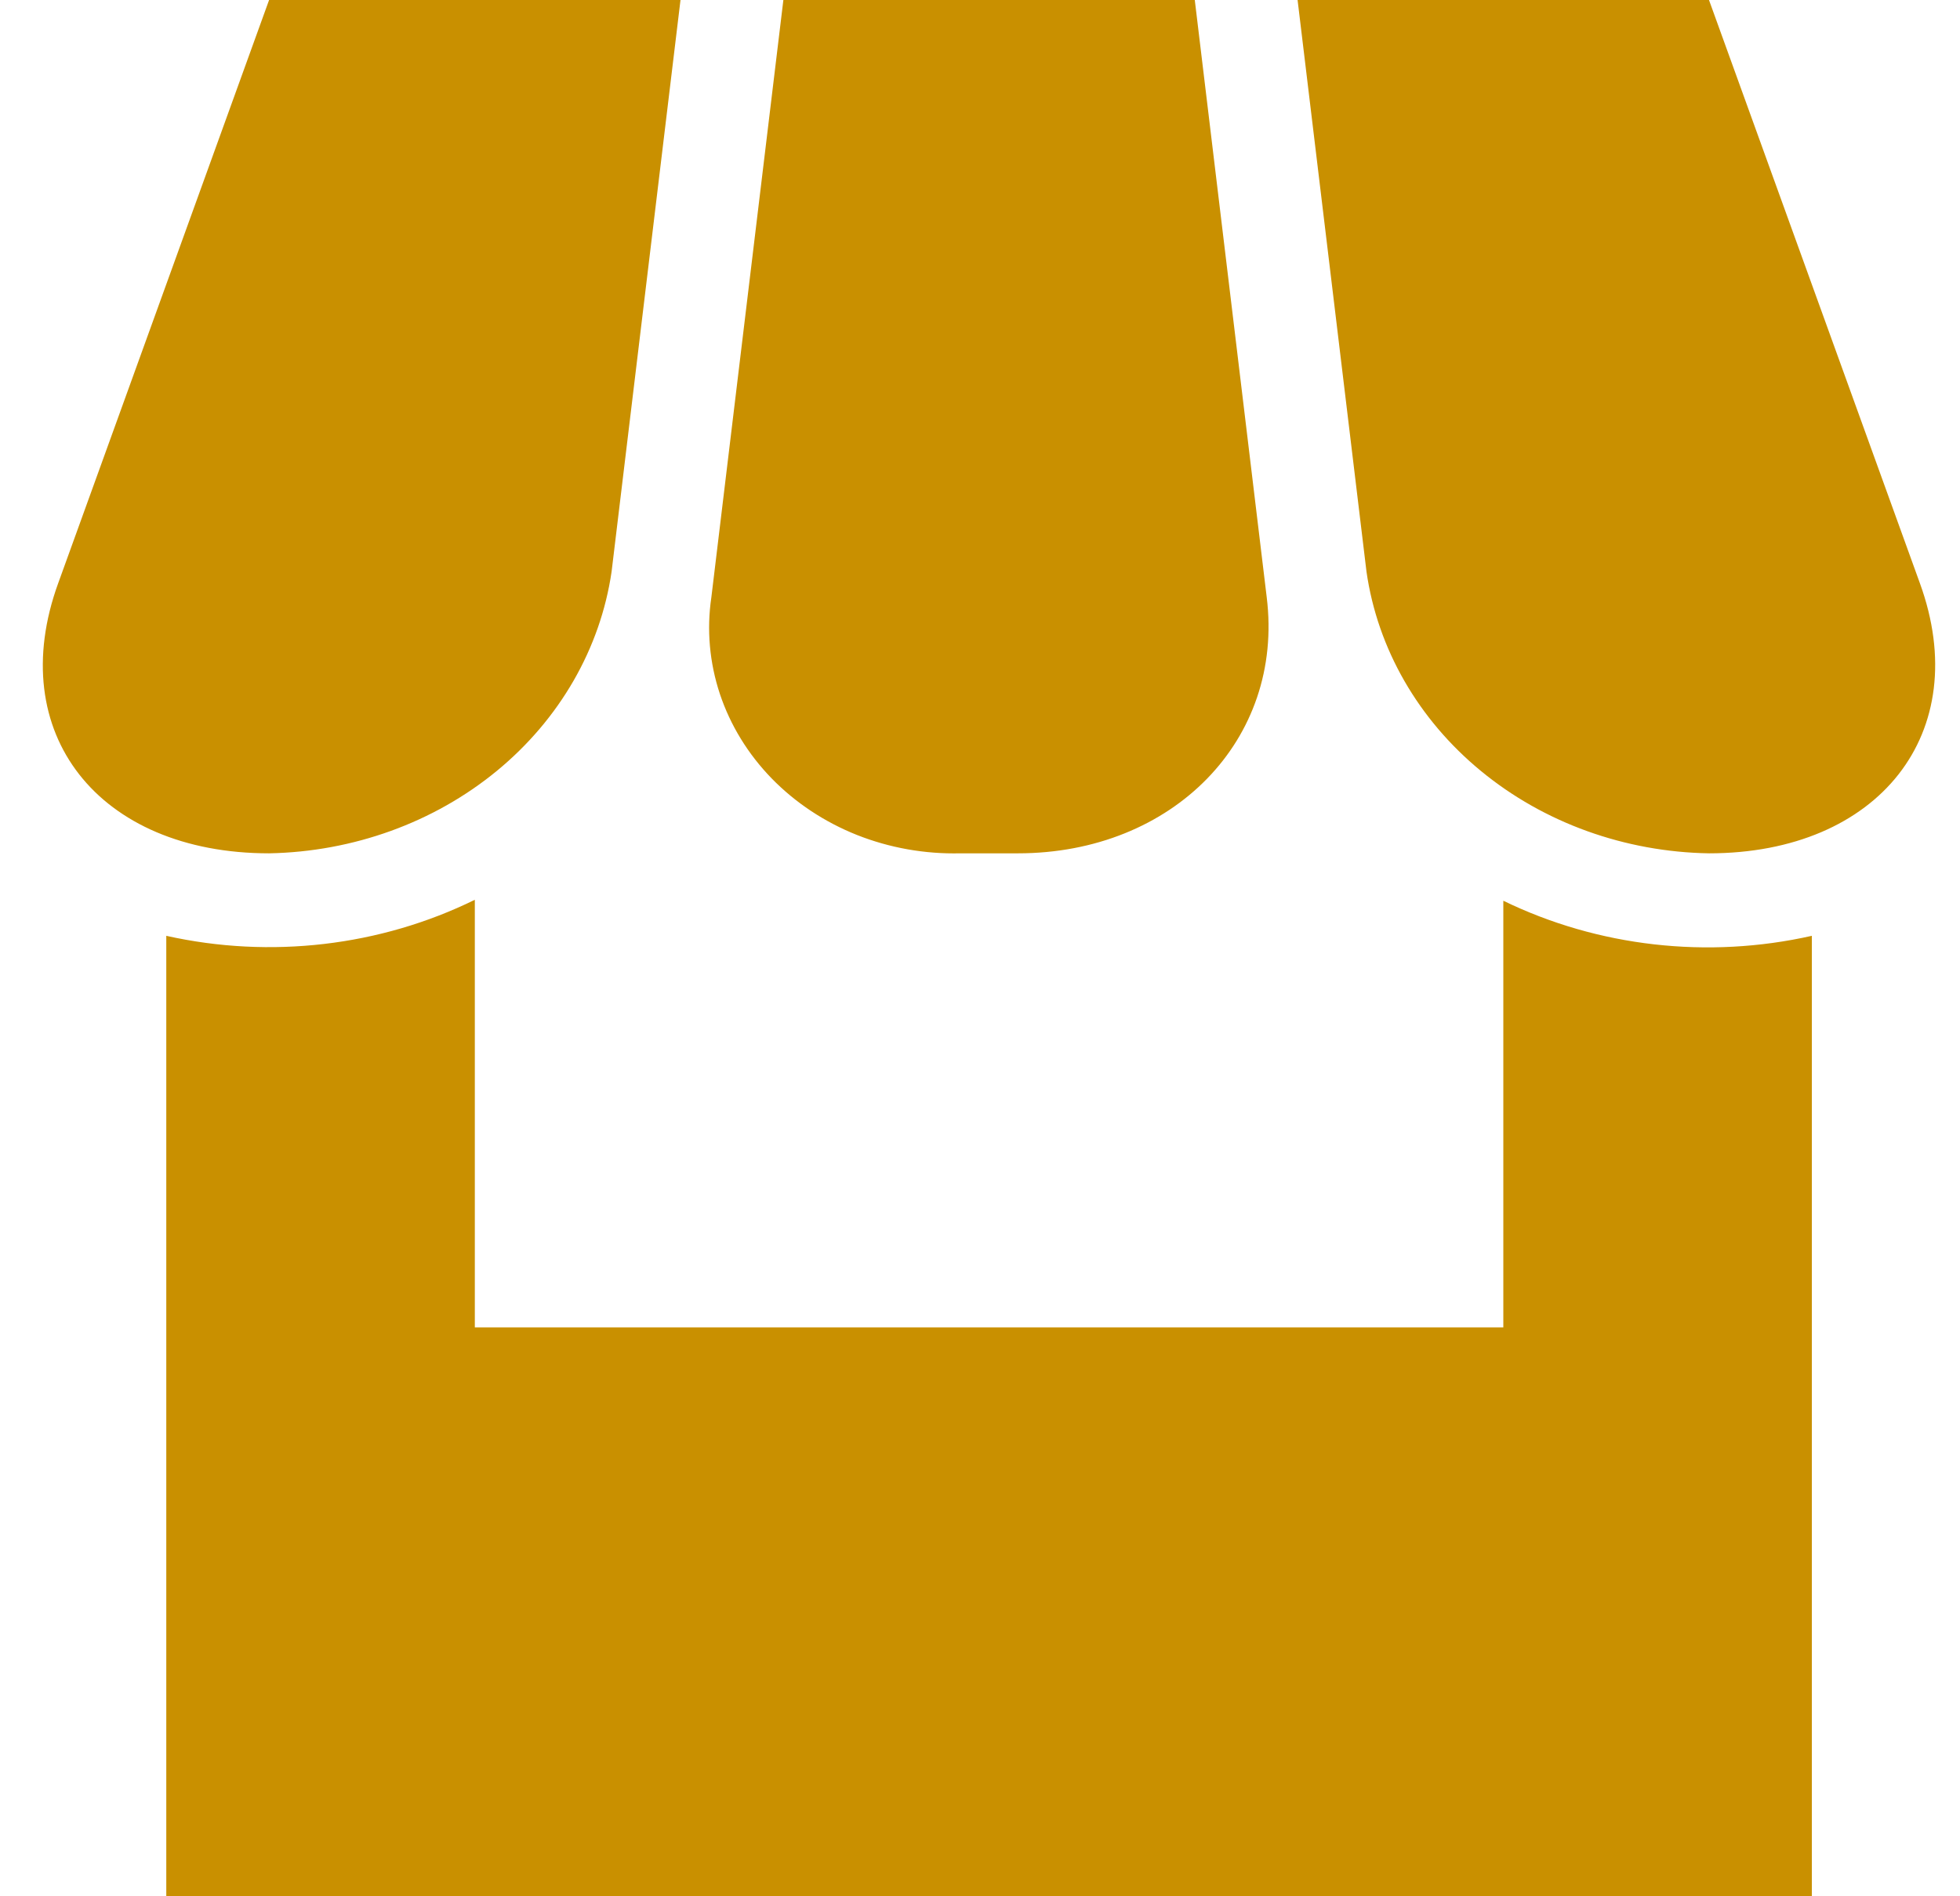 <svg width="31" height="30" viewBox="0 0 31 30" fill="none" xmlns="http://www.w3.org/2000/svg">
<path d="M28.657 14.805V30H2.63V14.805C4.277 15.173 6.014 14.97 7.51 14.235V21H23.777V14.25C25.275 14.979 27.011 15.176 28.657 14.805ZM4.256 0H10.763L9.673 9.045C9.495 10.261 8.851 11.379 7.858 12.196C6.864 13.013 5.587 13.475 4.256 13.5C1.556 13.5 0.059 11.595 0.921 9.225L4.256 0ZM12.39 0H18.897L20.035 9.45C20.312 11.7 18.555 13.5 16.099 13.5H15.188C14.627 13.513 14.07 13.414 13.555 13.21C13.04 13.005 12.579 12.699 12.204 12.314C11.83 11.929 11.551 11.473 11.386 10.979C11.222 10.484 11.175 9.963 11.251 9.45L12.39 0ZM20.523 0H27.03L30.365 9.225C31.227 11.595 29.714 13.5 27.03 13.5C25.698 13.478 24.419 13.017 23.425 12.199C22.431 11.382 21.788 10.263 21.613 9.045L20.523 0Z" fill="#C99000"/>
</svg>
